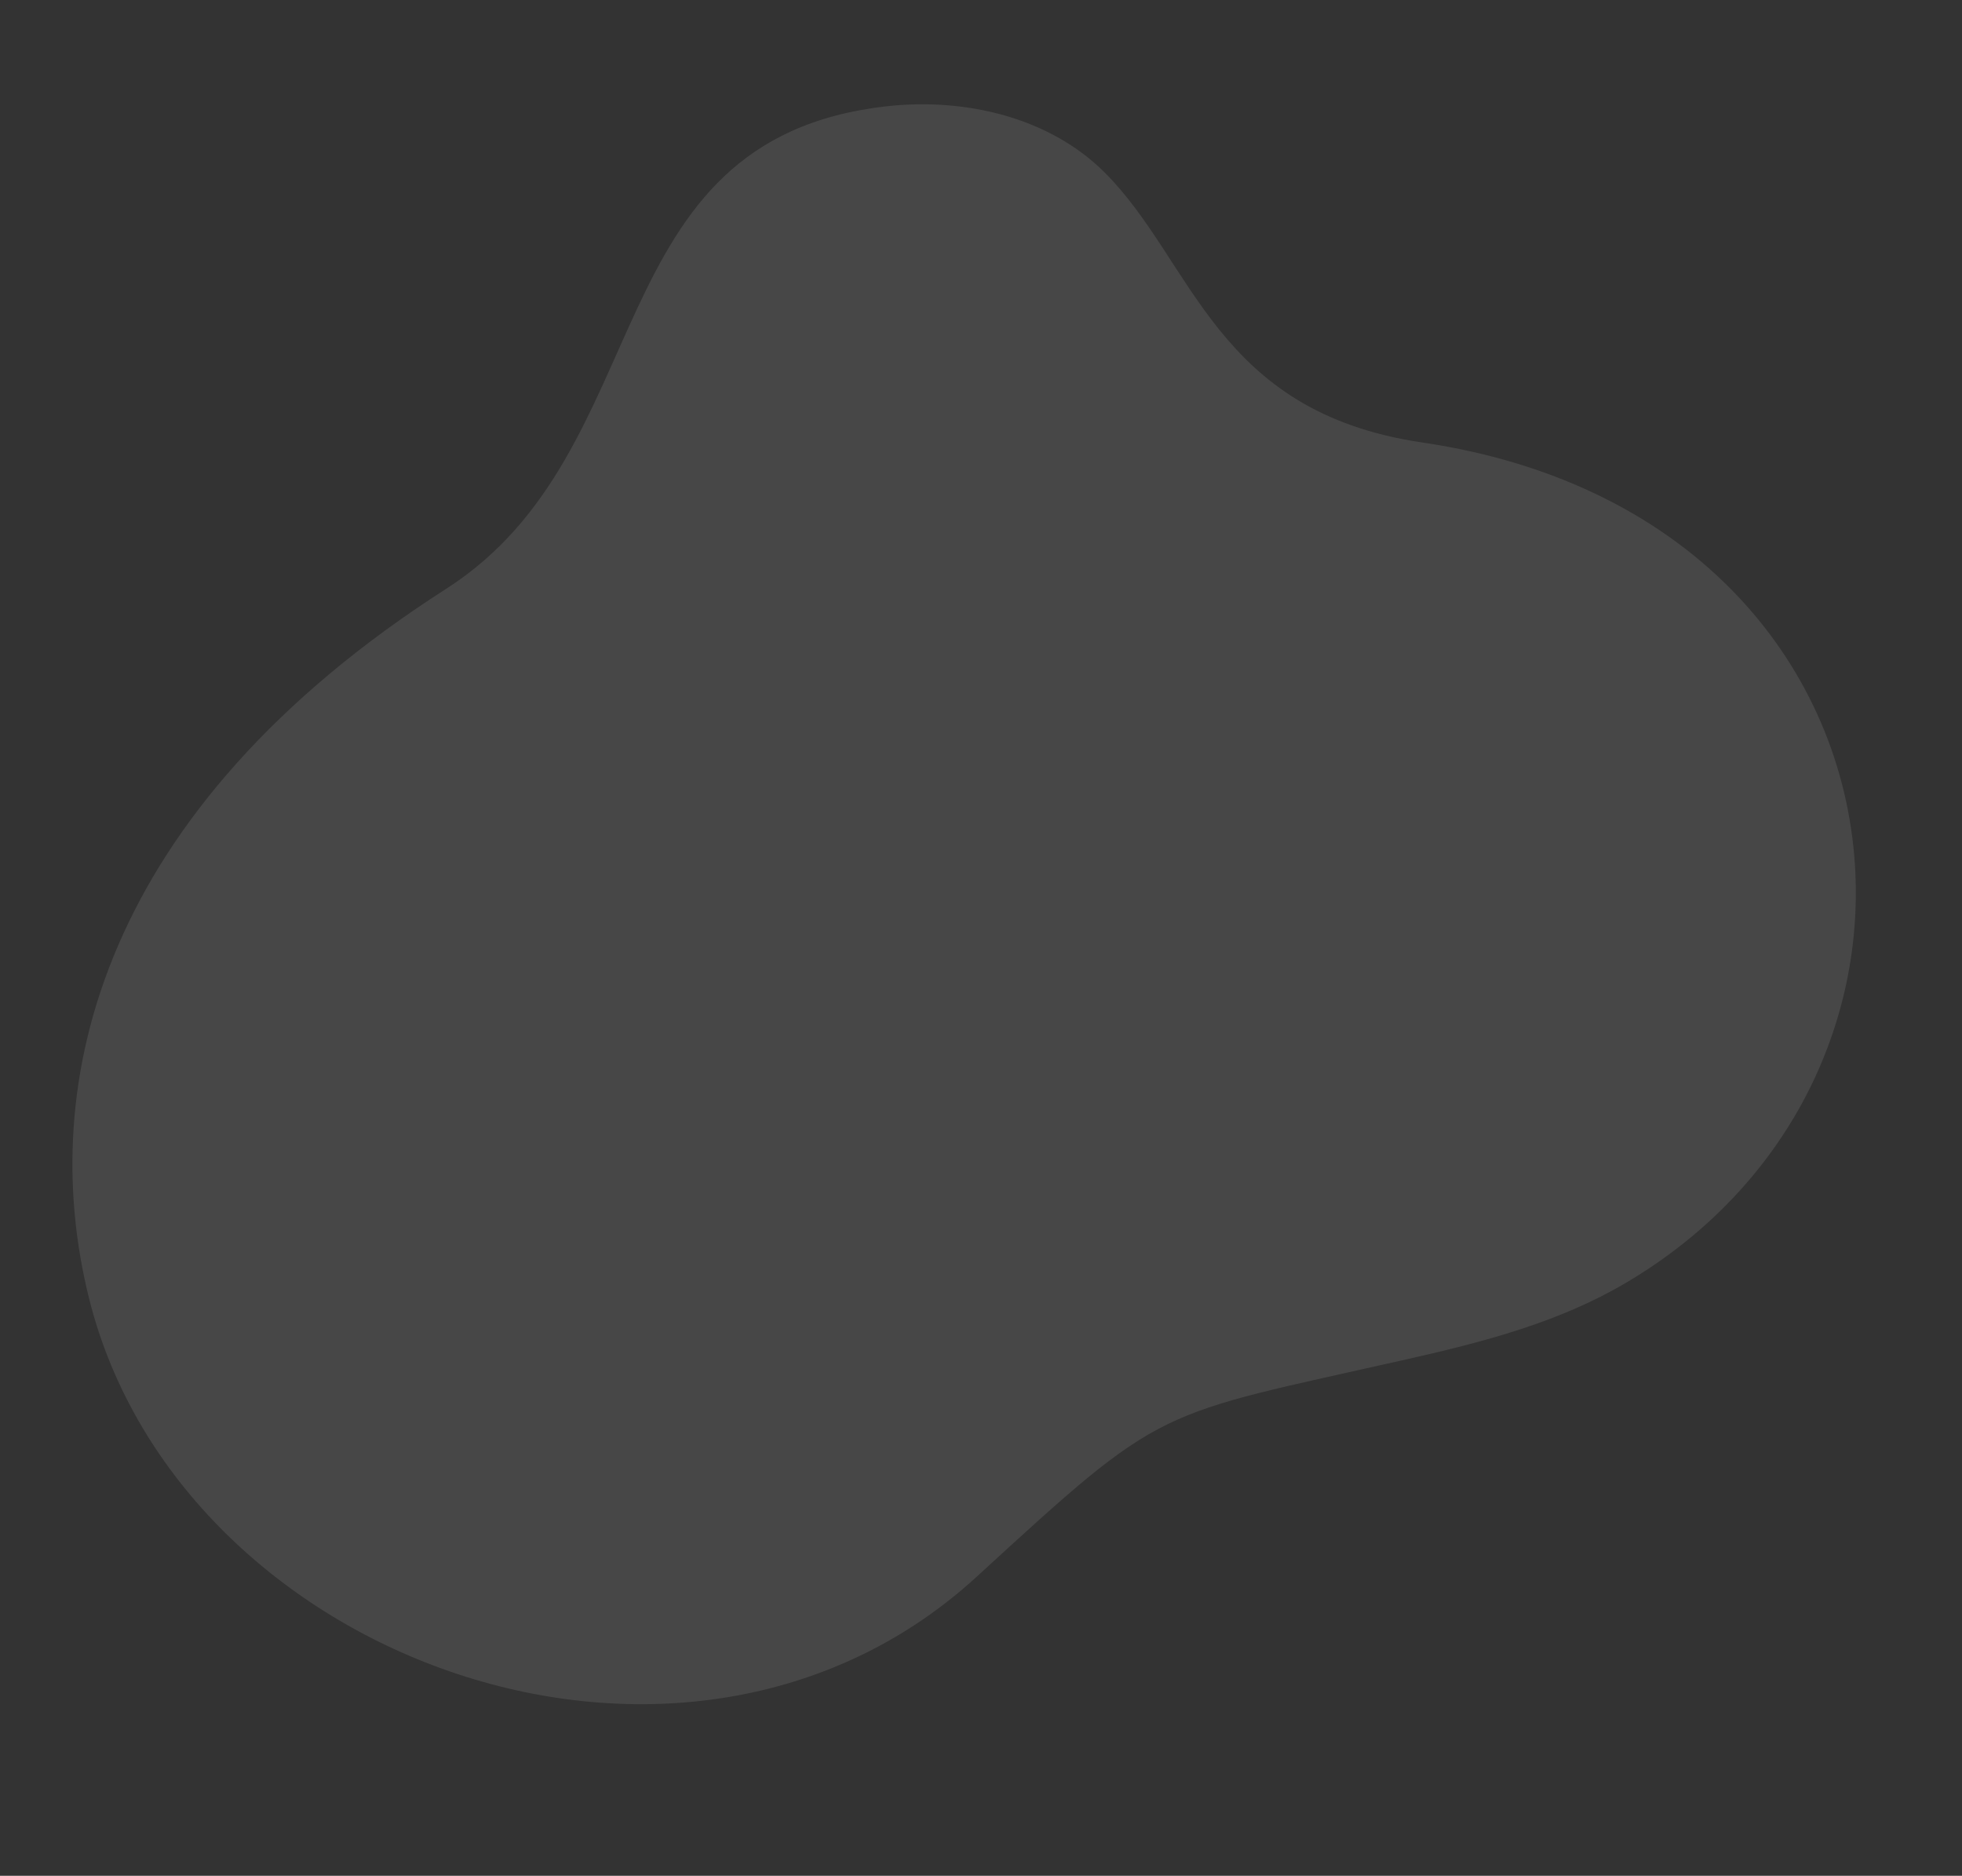 <ns0:svg xmlns:ns0="http://www.w3.org/2000/svg" width="204" height="195" fill="none">

 <ns0:rect width="100%" height="100%" fill="#333333" stroke="none"/>

 <ns0:g>
  <ns0:title>Layer 1</ns0:title>
  <ns0:path opacity="0.1" id="svg_1" fill="white" d="m147.864,45.998c28.698,4.23 43.688,23.616 45.002,43.887c1.063,16.415 -6.839,33.414 -23.715,43.417c-6.909,4.102 -14.649,6.148 -22.793,7.986c-26.596,6.005 -25.077,4.532 -44.801,22.619c-30.367,27.845 -82.865,8.771 -92.289,-28.895c-5.618,-22.464 1.268,-50.84 37.122,-73.801c22.43,-14.354 15.327,-46.686 45.702,-50.151c8.389,-0.954 17.097,1.208 22.773,6.879c9.263,9.248 11.428,24.879 33,28.059z" clip-rule="evenodd" fill-rule="evenodd"/>
 </ns0:g>
</ns0:svg>